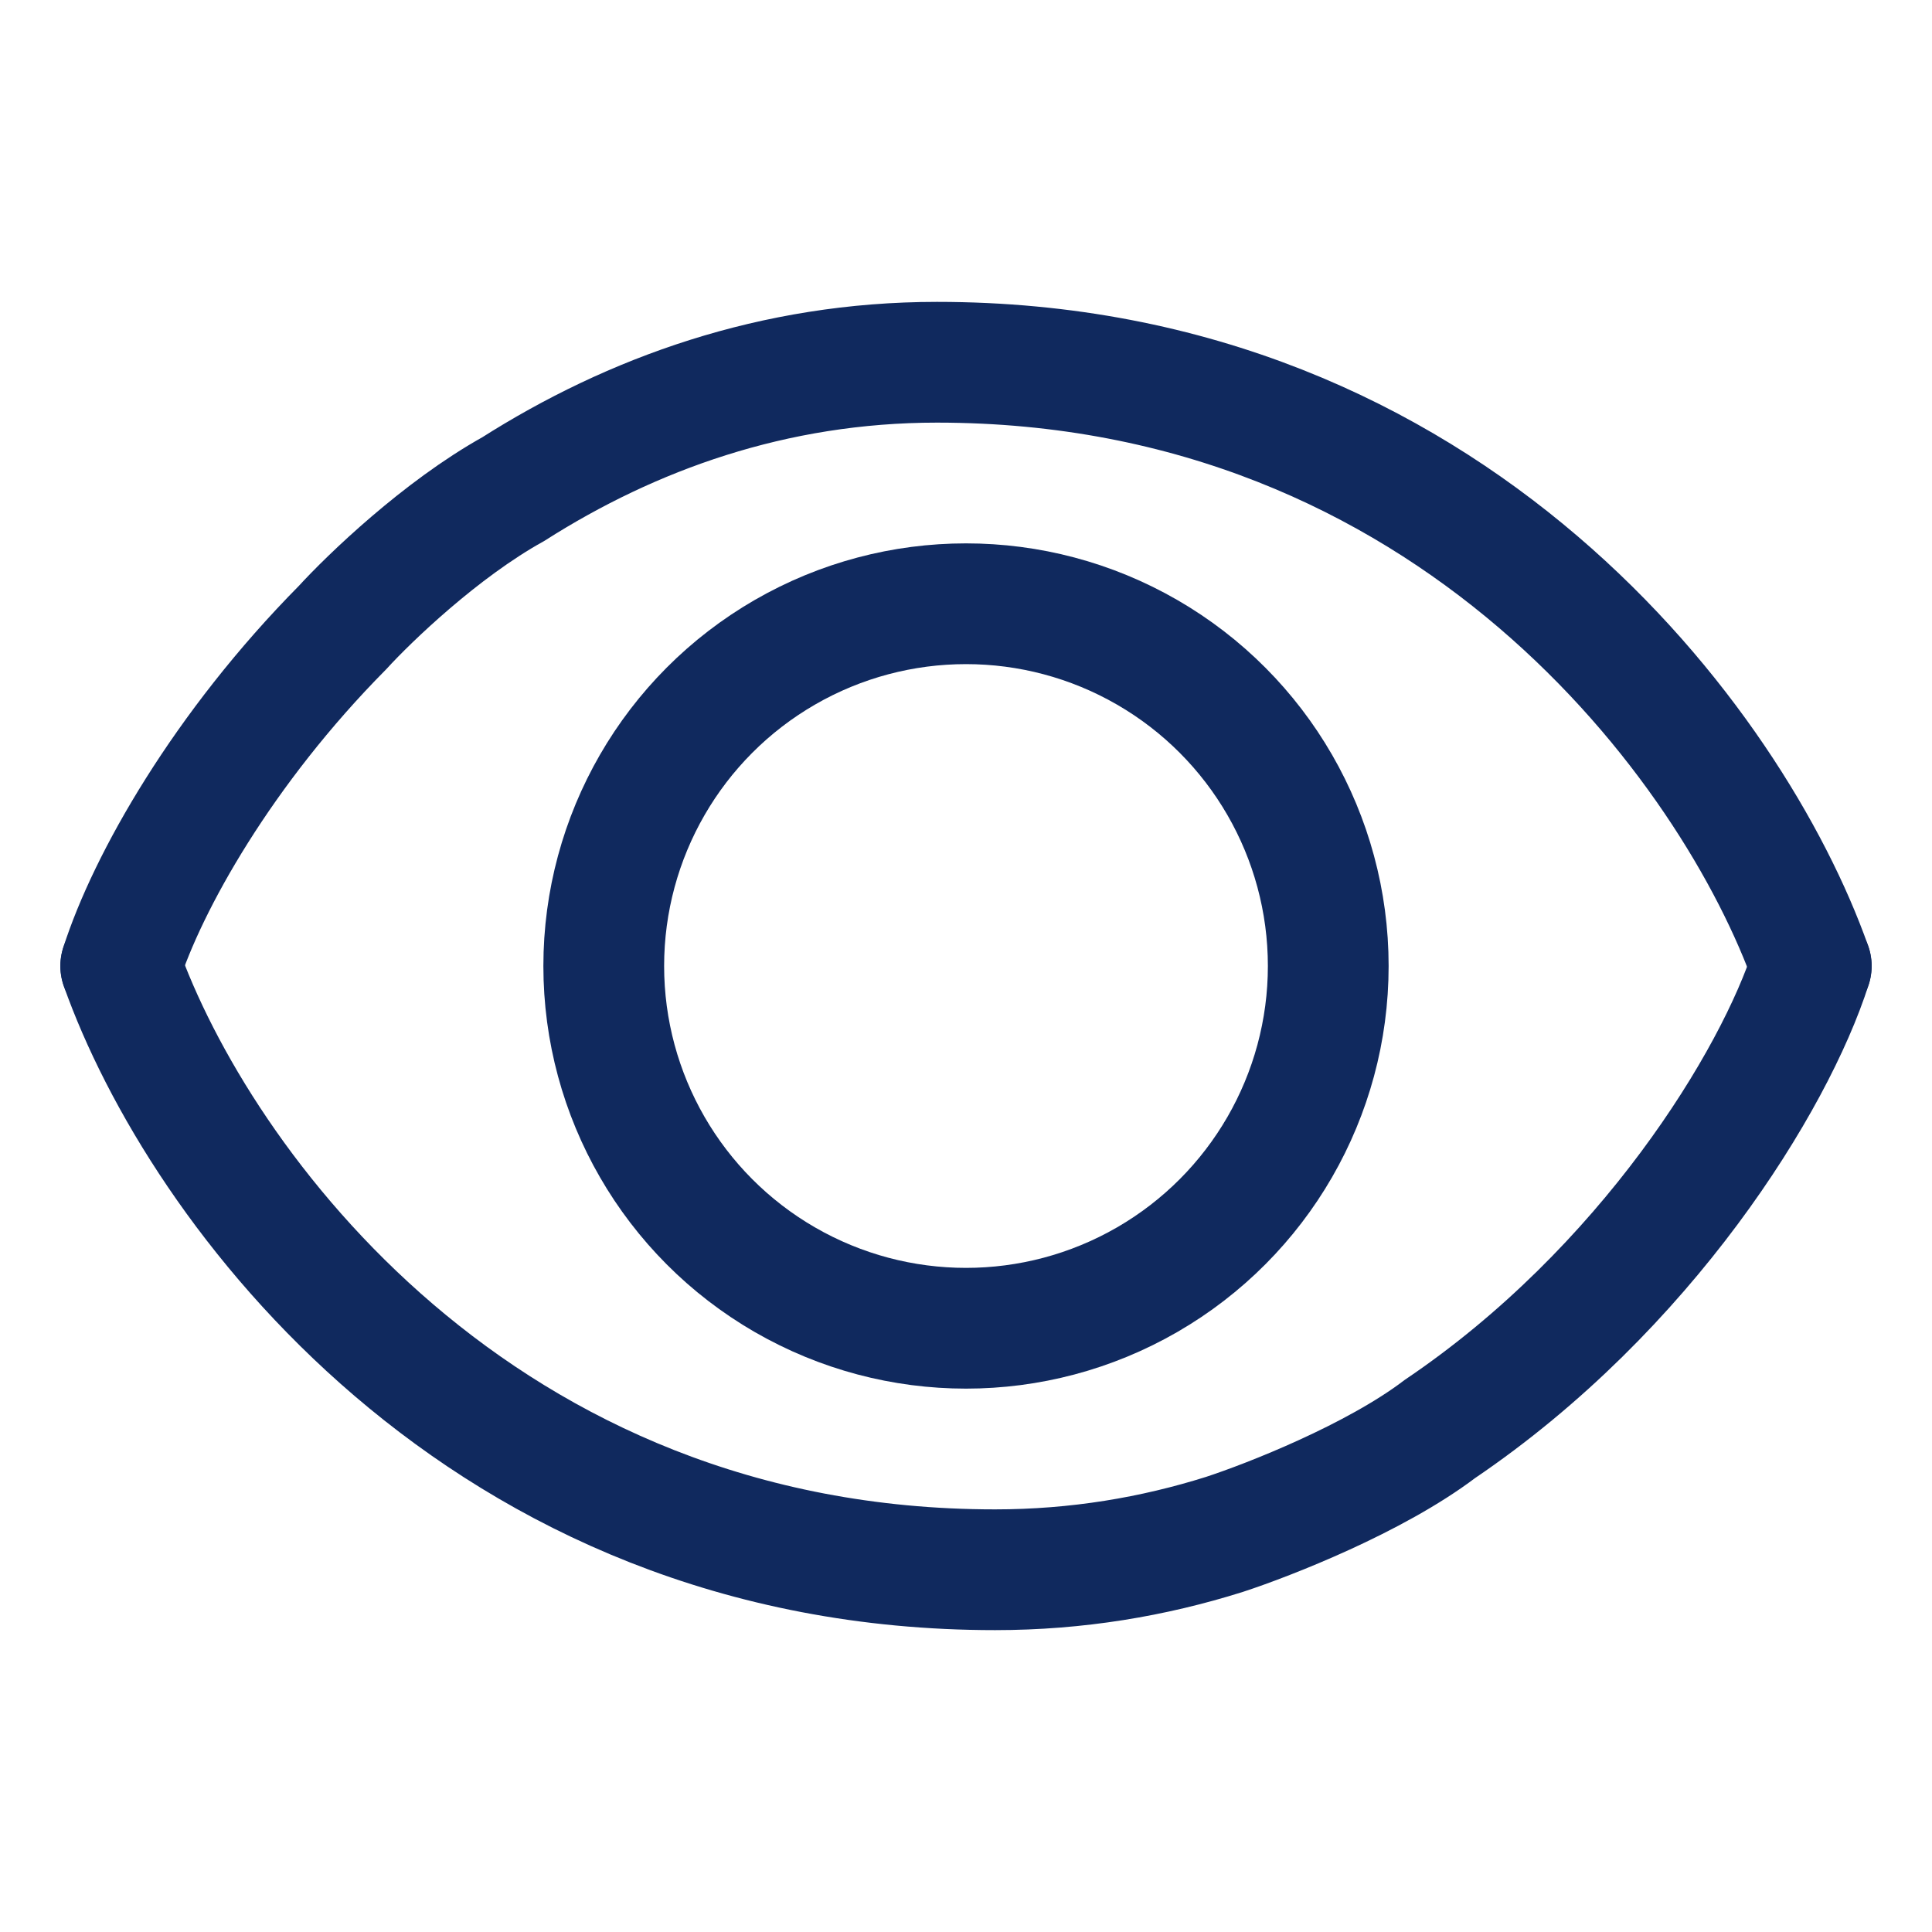 <svg width="16" height="16" viewBox="0 0 16 16" fill="none" xmlns="http://www.w3.org/2000/svg">
<path d="M1 8C1.222 7.305 1.849 6.195 2.837 5.197C3.059 4.954 3.651 4.384 4.25 4.051C5.228 3.429 6.404 3 7.759 3C12.024 3 14.356 6.182 15 8" stroke="#10295E" stroke-linecap="round"/>
<path d="M15 8C14.697 8.952 13.632 10.68 11.925 11.834C11.386 12.243 10.511 12.586 10.141 12.707C9.554 12.892 8.92 13 8.241 13C3.976 13 1.644 9.818 1 8" stroke="#10295E" stroke-linecap="round"/>
<circle cx="8" cy="8" r="3" stroke="#10295E"/>
</svg>
